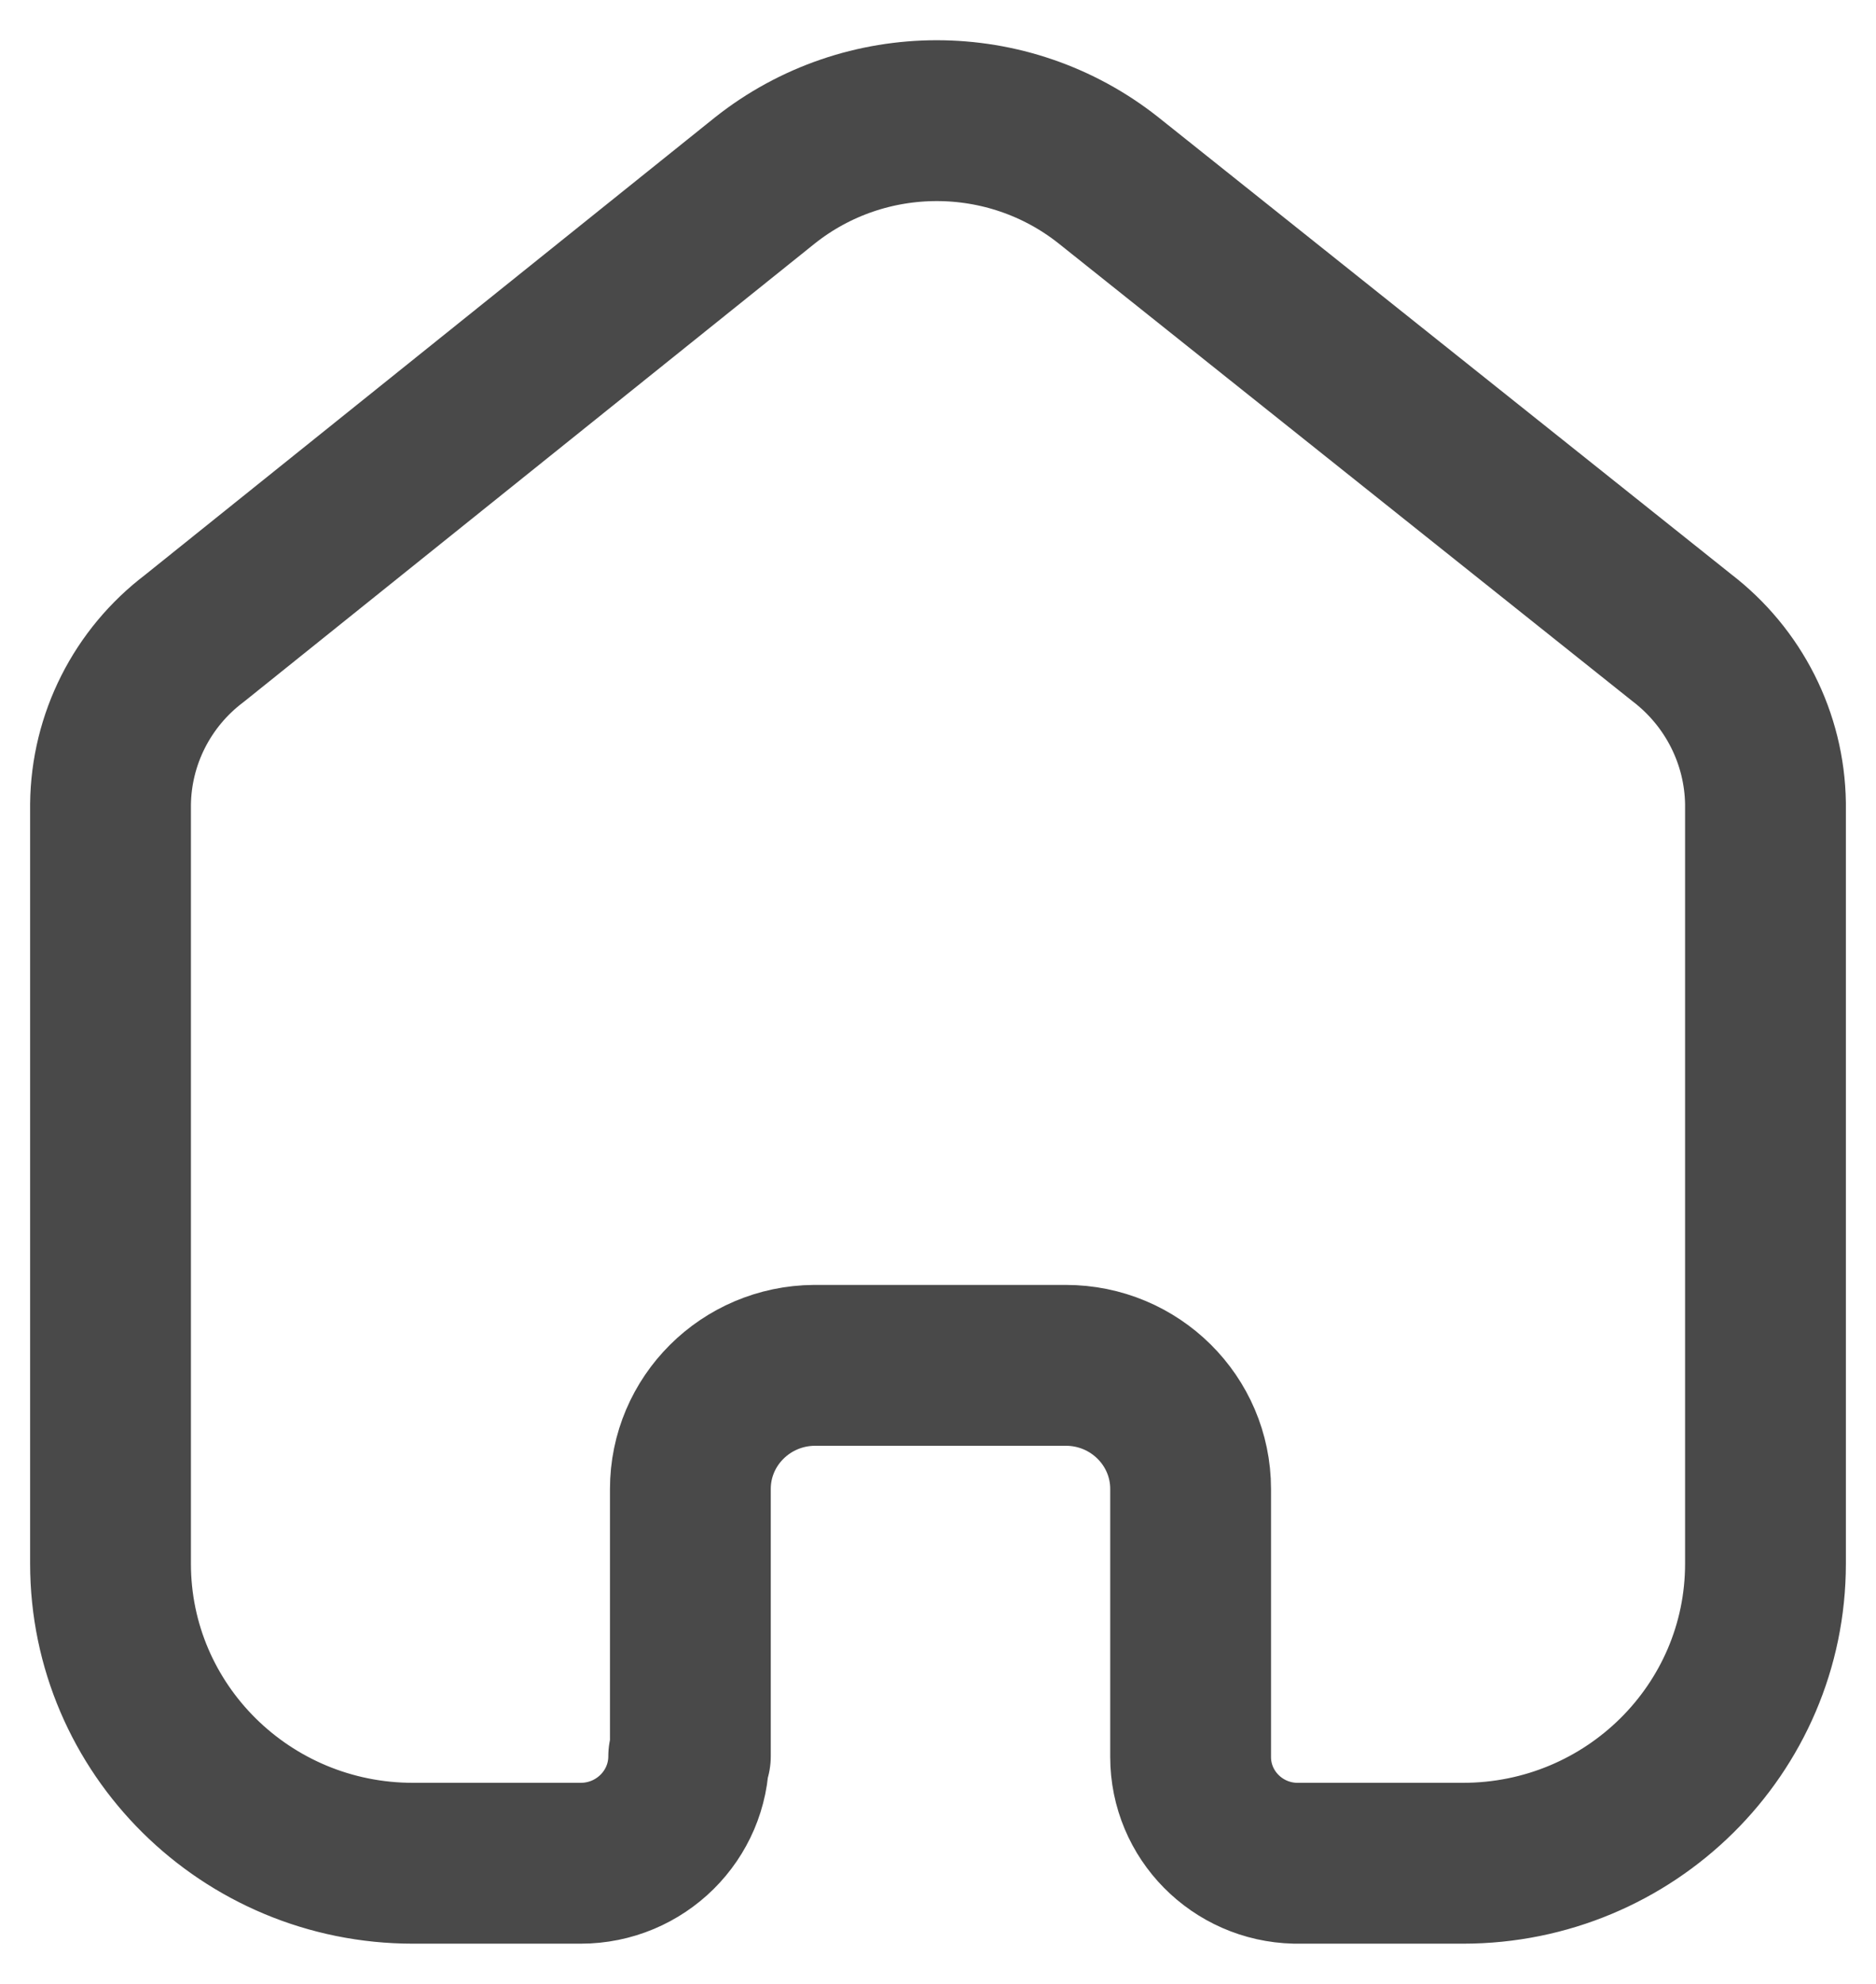 <svg width="35" height="37" viewBox="0 0 35 37" fill="none" xmlns="http://www.w3.org/2000/svg">
<path d="M12.88 32.754V27.77C12.88 26.503 13.914 25.473 15.194 25.464H19.884C21.171 25.464 22.213 26.497 22.213 27.77V32.769C22.213 33.845 23.081 34.725 24.167 34.75H27.294C30.411 34.75 32.938 32.249 32.938 29.163V14.986C32.921 13.773 32.345 12.633 31.374 11.891L20.681 3.364C18.808 1.879 16.145 1.879 14.272 3.364L3.626 11.907C2.651 12.645 2.075 13.787 2.062 15.002V29.163C2.062 32.249 4.589 34.75 7.706 34.75H10.833C11.946 34.75 12.849 33.856 12.849 32.754" stroke="#494949" stroke-width="3" stroke-linecap="round" stroke-linejoin="round"/>
</svg>
